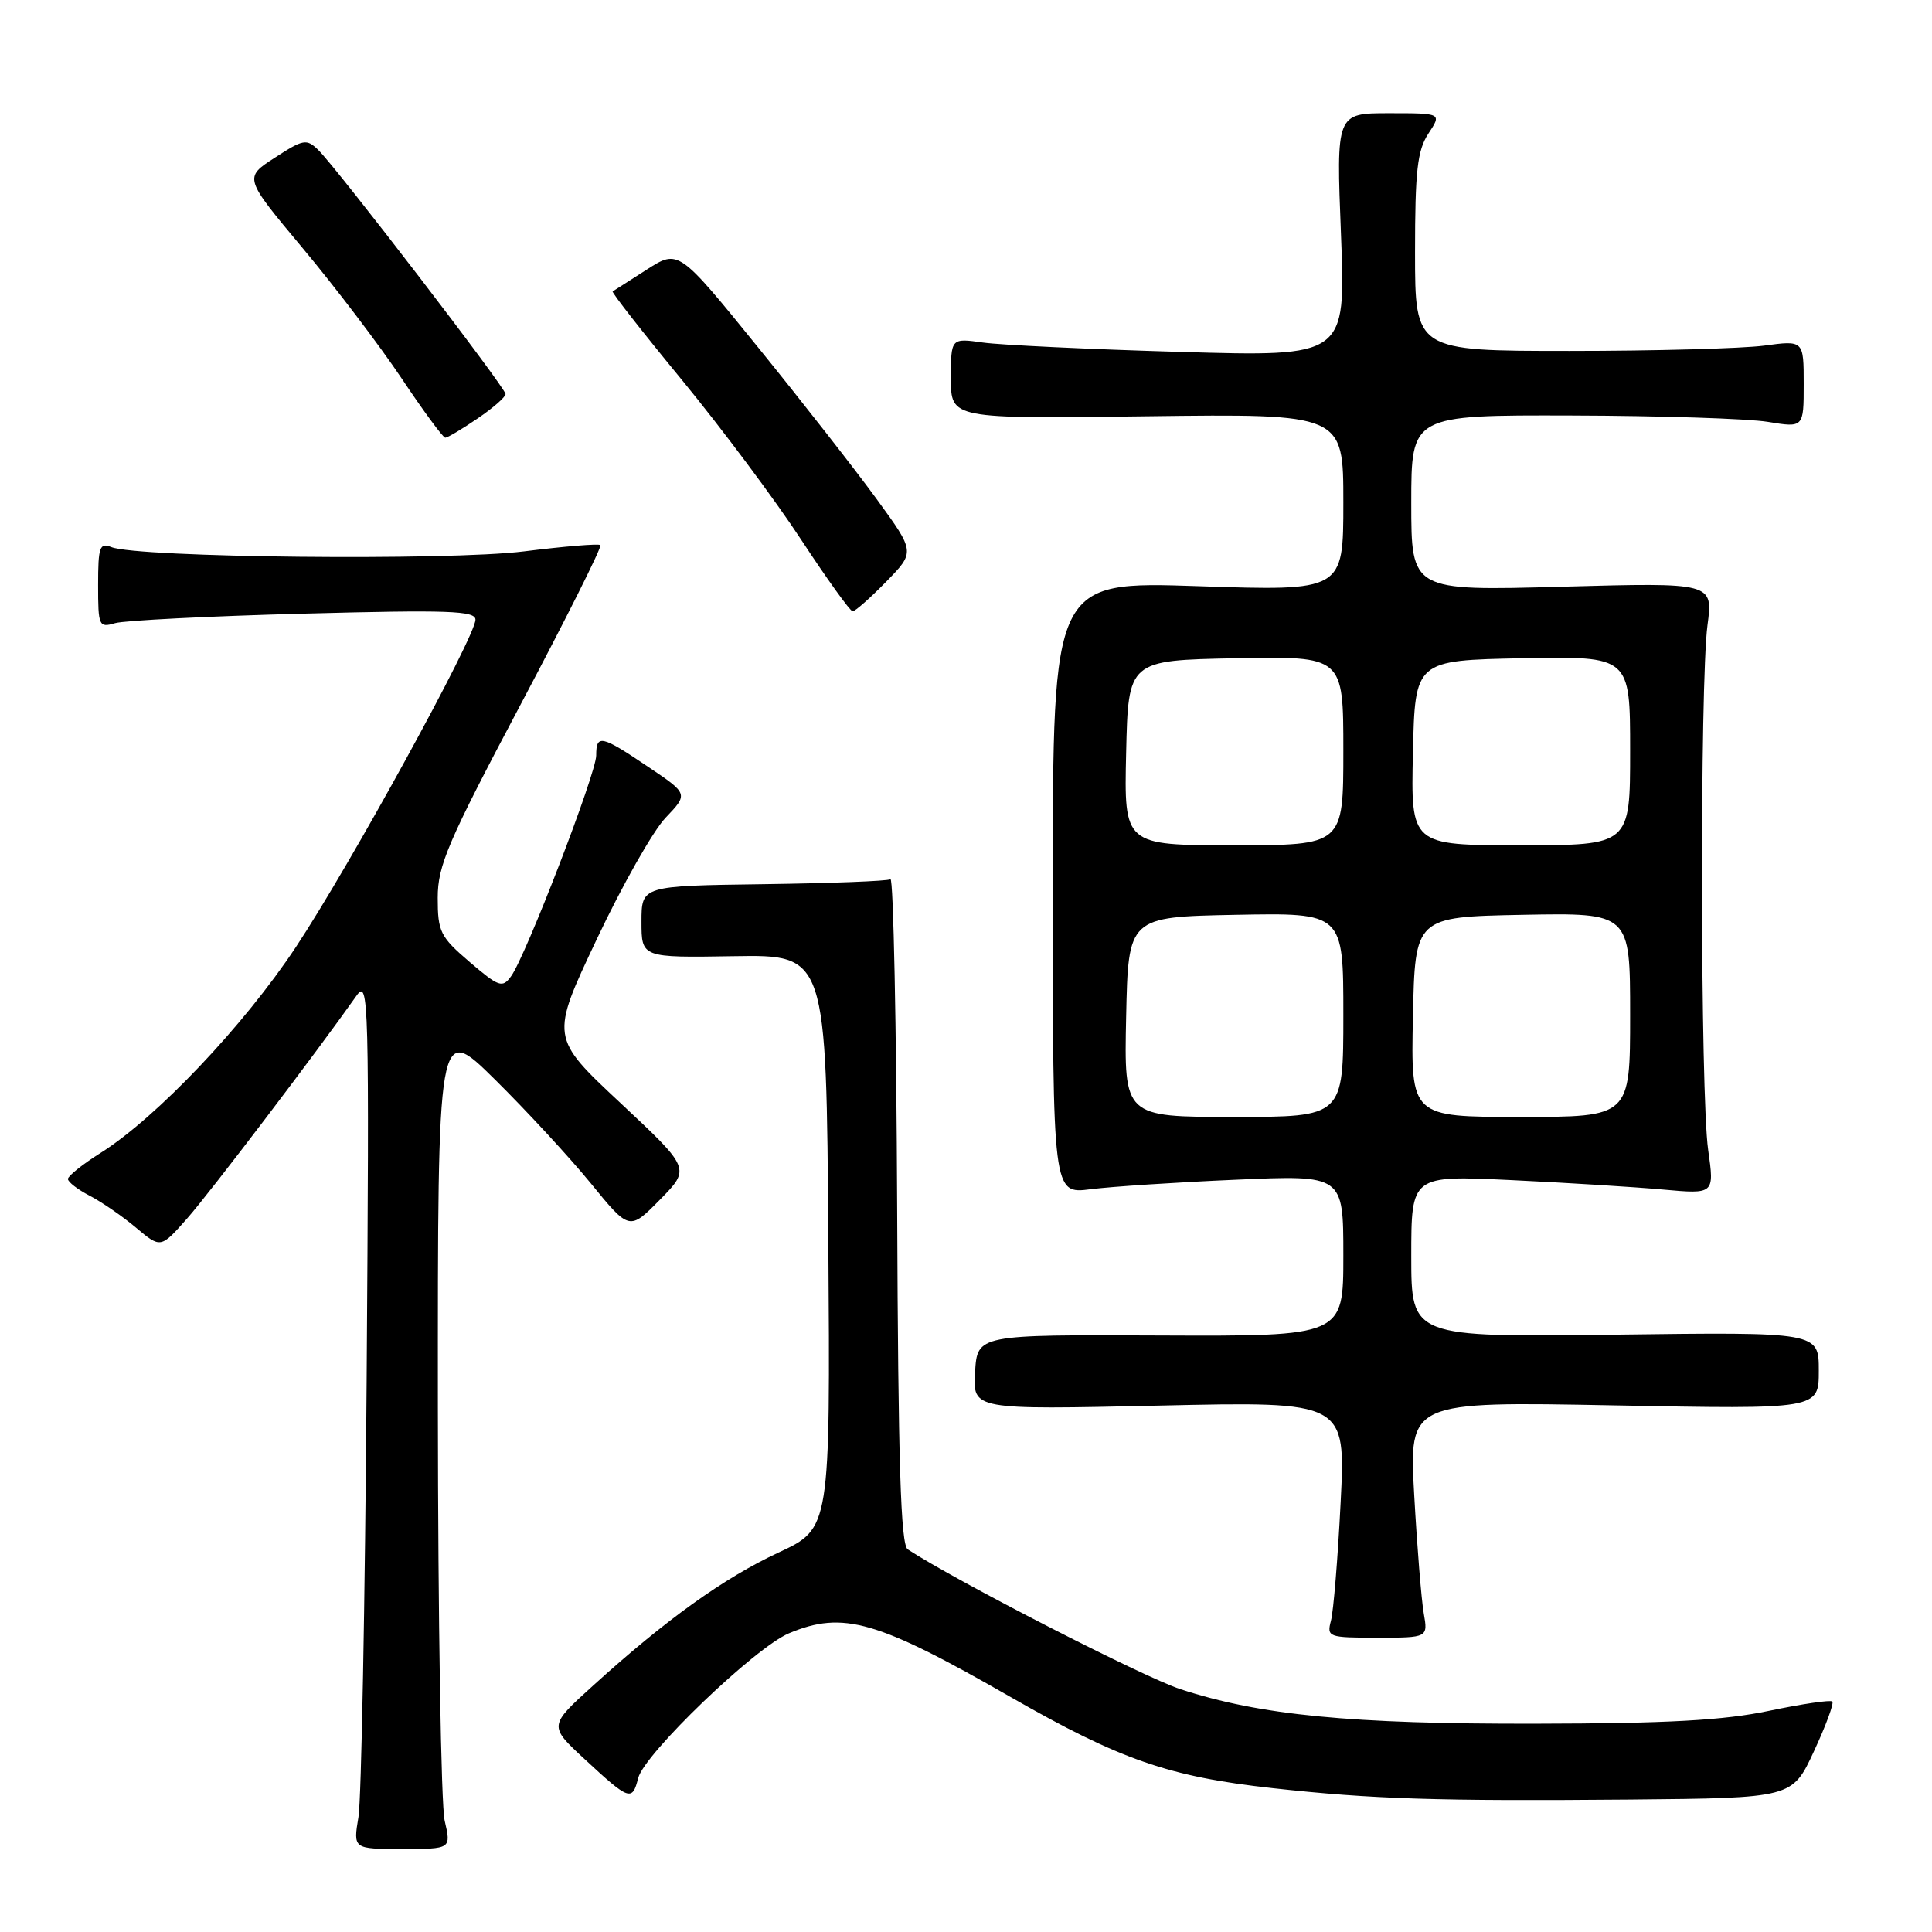 <?xml version="1.0" encoding="UTF-8" standalone="no"?>
<!DOCTYPE svg PUBLIC "-//W3C//DTD SVG 1.1//EN" "http://www.w3.org/Graphics/SVG/1.1/DTD/svg11.dtd" >
<svg xmlns="http://www.w3.org/2000/svg" xmlns:xlink="http://www.w3.org/1999/xlink" version="1.1" viewBox="0 0 256 256">
 <g >
 <path fill="currentColor"
d=" M 58.92 241.25 C 58.44 239.19 58.04 214.56 58.02 186.53 C 58.00 135.55 58.00 135.55 65.57 143.03 C 69.73 147.14 75.45 153.33 78.27 156.78 C 83.40 163.07 83.40 163.07 87.45 158.96 C 91.50 154.84 91.50 154.84 82.21 146.15 C 72.92 137.46 72.92 137.46 79.06 124.48 C 82.43 117.34 86.54 110.08 88.20 108.35 C 91.21 105.19 91.21 105.19 85.87 101.60 C 79.66 97.41 79.00 97.27 79.00 100.10 C 79.00 102.48 69.66 126.71 67.72 129.36 C 66.57 130.95 66.12 130.79 62.23 127.47 C 58.33 124.13 58.00 123.46 58.00 118.97 C 58.00 114.68 59.34 111.56 68.98 93.36 C 75.02 81.96 79.78 72.45 79.56 72.23 C 79.35 72.01 74.79 72.39 69.44 73.06 C 59.40 74.32 18.23 73.89 14.75 72.49 C 13.21 71.87 13.00 72.46 13.00 77.51 C 13.00 82.97 13.10 83.20 15.25 82.57 C 16.49 82.21 27.74 81.64 40.25 81.31 C 59.39 80.80 63.00 80.92 63.00 82.11 C 63.00 84.36 46.42 114.60 39.20 125.50 C 32.32 135.89 20.76 148.08 13.31 152.78 C 10.94 154.27 9.00 155.83 9.00 156.22 C 9.00 156.62 10.30 157.62 11.88 158.44 C 13.46 159.26 16.23 161.16 18.03 162.68 C 21.29 165.42 21.29 165.42 24.79 161.46 C 27.79 158.07 41.87 139.54 47.23 131.95 C 48.87 129.62 48.94 132.10 48.58 183.00 C 48.37 212.43 47.88 238.41 47.50 240.75 C 46.79 245.00 46.79 245.00 53.29 245.00 C 59.79 245.00 59.79 245.00 58.92 241.25 Z  M 240.35 232.07 C 241.93 228.67 243.03 225.70 242.79 225.46 C 242.56 225.22 238.79 225.78 234.43 226.69 C 228.41 227.96 220.97 228.37 203.50 228.40 C 178.97 228.45 166.95 227.28 156.40 223.82 C 151.46 222.20 126.73 209.52 120.28 205.30 C 119.35 204.69 119.01 193.89 118.88 160.28 C 118.78 135.96 118.38 116.26 117.99 116.51 C 117.60 116.75 110.02 117.04 101.14 117.16 C 85.00 117.38 85.00 117.38 85.00 122.14 C 85.00 126.90 85.00 126.90 97.25 126.70 C 109.50 126.50 109.50 126.50 109.76 164.51 C 110.02 202.52 110.02 202.52 103.18 205.71 C 95.92 209.09 88.25 214.59 78.60 223.34 C 72.70 228.68 72.70 228.68 77.46 233.09 C 83.39 238.59 83.78 238.72 84.56 235.61 C 85.37 232.39 100.05 218.30 104.54 216.42 C 111.73 213.41 116.19 214.70 133.99 224.91 C 148.41 233.17 154.91 235.43 168.62 236.94 C 181.86 238.40 190.53 238.67 215.99 238.45 C 237.48 238.25 237.48 238.25 240.35 232.07 Z  M 188.65 213.75 C 188.34 211.96 187.77 204.92 187.39 198.10 C 186.70 185.70 186.70 185.70 213.85 186.22 C 241.00 186.74 241.00 186.74 241.00 181.62 C 241.00 176.50 241.00 176.50 214.00 176.85 C 187.00 177.19 187.00 177.19 187.00 166.47 C 187.00 155.74 187.00 155.74 200.25 156.37 C 207.54 156.72 216.58 157.28 220.34 157.62 C 227.17 158.24 227.17 158.24 226.34 152.37 C 225.30 145.09 225.23 90.56 226.25 82.84 C 227.00 77.19 227.00 77.19 207.00 77.74 C 187.00 78.30 187.00 78.30 187.00 66.65 C 187.00 55.00 187.00 55.00 208.25 55.06 C 219.94 55.09 231.64 55.47 234.25 55.90 C 239.00 56.68 239.00 56.68 239.00 50.89 C 239.00 45.09 239.00 45.09 233.75 45.80 C 230.86 46.18 219.28 46.50 208.00 46.50 C 187.50 46.50 187.50 46.50 187.50 33.45 C 187.50 22.65 187.80 19.94 189.27 17.70 C 191.05 15.00 191.05 15.00 184.05 15.00 C 177.05 15.00 177.05 15.00 177.69 31.13 C 178.32 47.27 178.32 47.27 156.41 46.63 C 144.36 46.28 132.59 45.72 130.25 45.39 C 126.00 44.79 126.00 44.79 126.00 50.14 C 126.00 55.50 126.00 55.50 152.00 55.16 C 178.00 54.83 178.00 54.83 178.00 66.57 C 178.00 78.32 178.00 78.32 158.75 77.67 C 139.50 77.03 139.50 77.03 139.50 117.62 C 139.50 158.22 139.50 158.22 144.50 157.58 C 147.25 157.23 155.91 156.66 163.75 156.32 C 178.00 155.69 178.00 155.69 178.00 166.38 C 178.00 177.06 178.00 177.06 153.75 176.96 C 129.50 176.85 129.50 176.85 129.20 181.83 C 128.90 186.80 128.90 186.80 153.61 186.25 C 178.32 185.69 178.32 185.69 177.64 199.10 C 177.27 206.47 176.69 213.51 176.36 214.75 C 175.79 216.92 176.01 217.00 182.49 217.00 C 189.22 217.00 189.22 217.00 188.65 213.75 Z  M 117.43 77.07 C 121.27 73.14 121.27 73.14 116.17 66.14 C 113.36 62.28 106.31 53.26 100.49 46.08 C 89.91 33.03 89.91 33.03 85.70 35.72 C 83.39 37.21 81.36 38.50 81.18 38.61 C 81.00 38.72 85.15 44.02 90.40 50.40 C 95.64 56.78 102.73 66.27 106.15 71.50 C 109.58 76.72 112.65 81.00 112.98 81.00 C 113.32 81.00 115.32 79.23 117.43 77.07 Z  M 63.27 55.46 C 65.32 54.07 66.99 52.61 66.99 52.21 C 66.97 51.38 44.65 22.28 42.17 19.87 C 40.62 18.36 40.20 18.44 36.41 20.90 C 32.31 23.55 32.31 23.55 40.13 32.91 C 44.44 38.06 50.32 45.81 53.21 50.13 C 56.10 54.46 58.71 58.00 59.00 58.00 C 59.30 58.00 61.22 56.86 63.27 55.46 Z  M 149.22 134.75 C 149.50 121.50 149.50 121.50 163.75 121.22 C 178.00 120.95 178.00 120.95 178.00 134.47 C 178.00 148.00 178.00 148.00 163.47 148.00 C 148.94 148.00 148.94 148.00 149.22 134.75 Z  M 187.22 134.75 C 187.50 121.50 187.50 121.50 201.75 121.22 C 216.00 120.95 216.00 120.95 216.00 134.47 C 216.00 148.00 216.00 148.00 201.47 148.00 C 186.94 148.00 186.94 148.00 187.22 134.75 Z  M 149.22 99.75 C 149.50 87.50 149.50 87.50 163.75 87.22 C 178.00 86.95 178.00 86.95 178.00 99.47 C 178.00 112.00 178.00 112.00 163.47 112.00 C 148.94 112.00 148.94 112.00 149.22 99.75 Z  M 187.22 99.75 C 187.50 87.50 187.50 87.50 201.75 87.22 C 216.00 86.95 216.00 86.95 216.00 99.47 C 216.00 112.00 216.00 112.00 201.47 112.00 C 186.94 112.00 186.94 112.00 187.22 99.75 Z "/>
</g>
</svg>